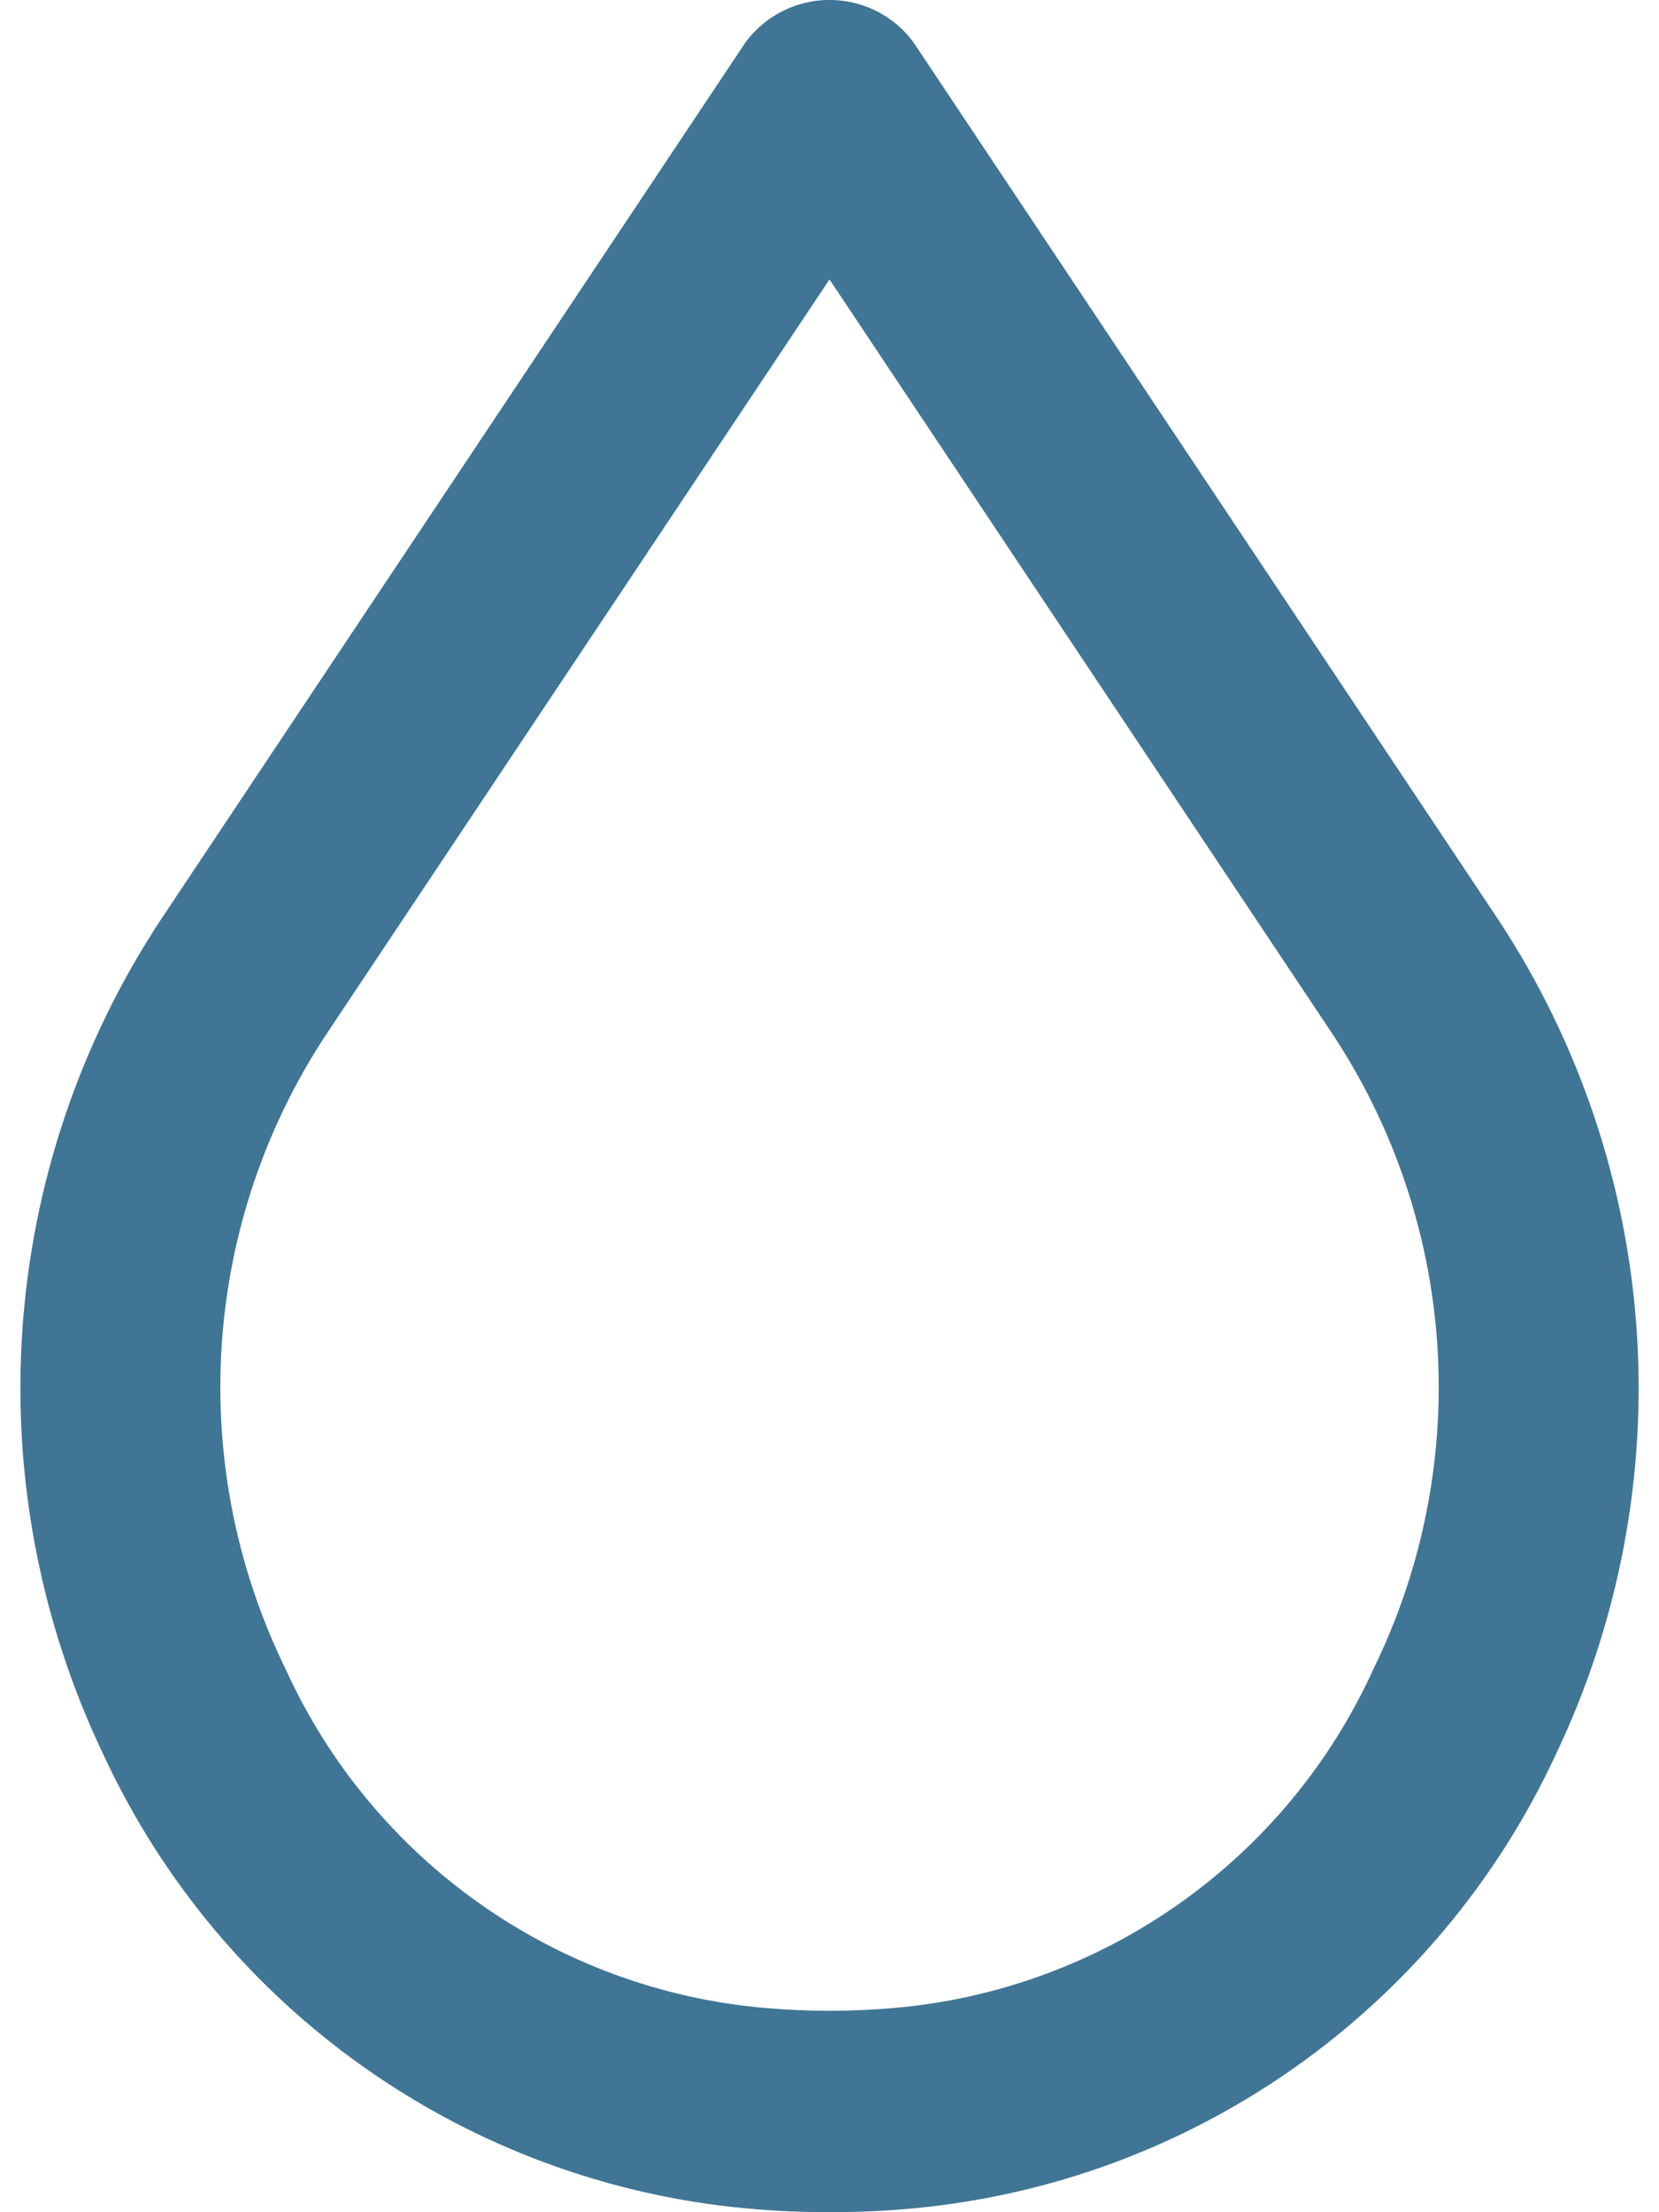<svg width="12" height="16" viewBox="0 0 12 16" fill="none" xmlns="http://www.w3.org/2000/svg">
<path d="M10.836 6.649L6.606 0.304C6.357 -0.031 5.883 -0.1 5.548 0.15C5.49 0.194 5.438 0.246 5.394 0.304L1.165 6.649C-0.025 8.453 -0.182 10.748 0.751 12.697C1.608 14.54 3.381 15.788 5.405 15.973C5.601 15.991 5.799 16 6 16C6.201 16 6.399 15.991 6.596 15.973C8.62 15.788 10.392 14.54 11.25 12.697C12.182 10.748 12.025 8.453 10.836 6.649ZM9.936 12.068C9.308 13.453 7.981 14.392 6.465 14.523C6.156 14.55 5.845 14.55 5.535 14.523C4.02 14.392 2.693 13.454 2.064 12.068C1.34 10.585 1.458 8.828 2.376 7.457L6 2.021L9.624 7.457C10.542 8.828 10.661 10.585 9.936 12.068Z" fill="#407595"/>
</svg>
